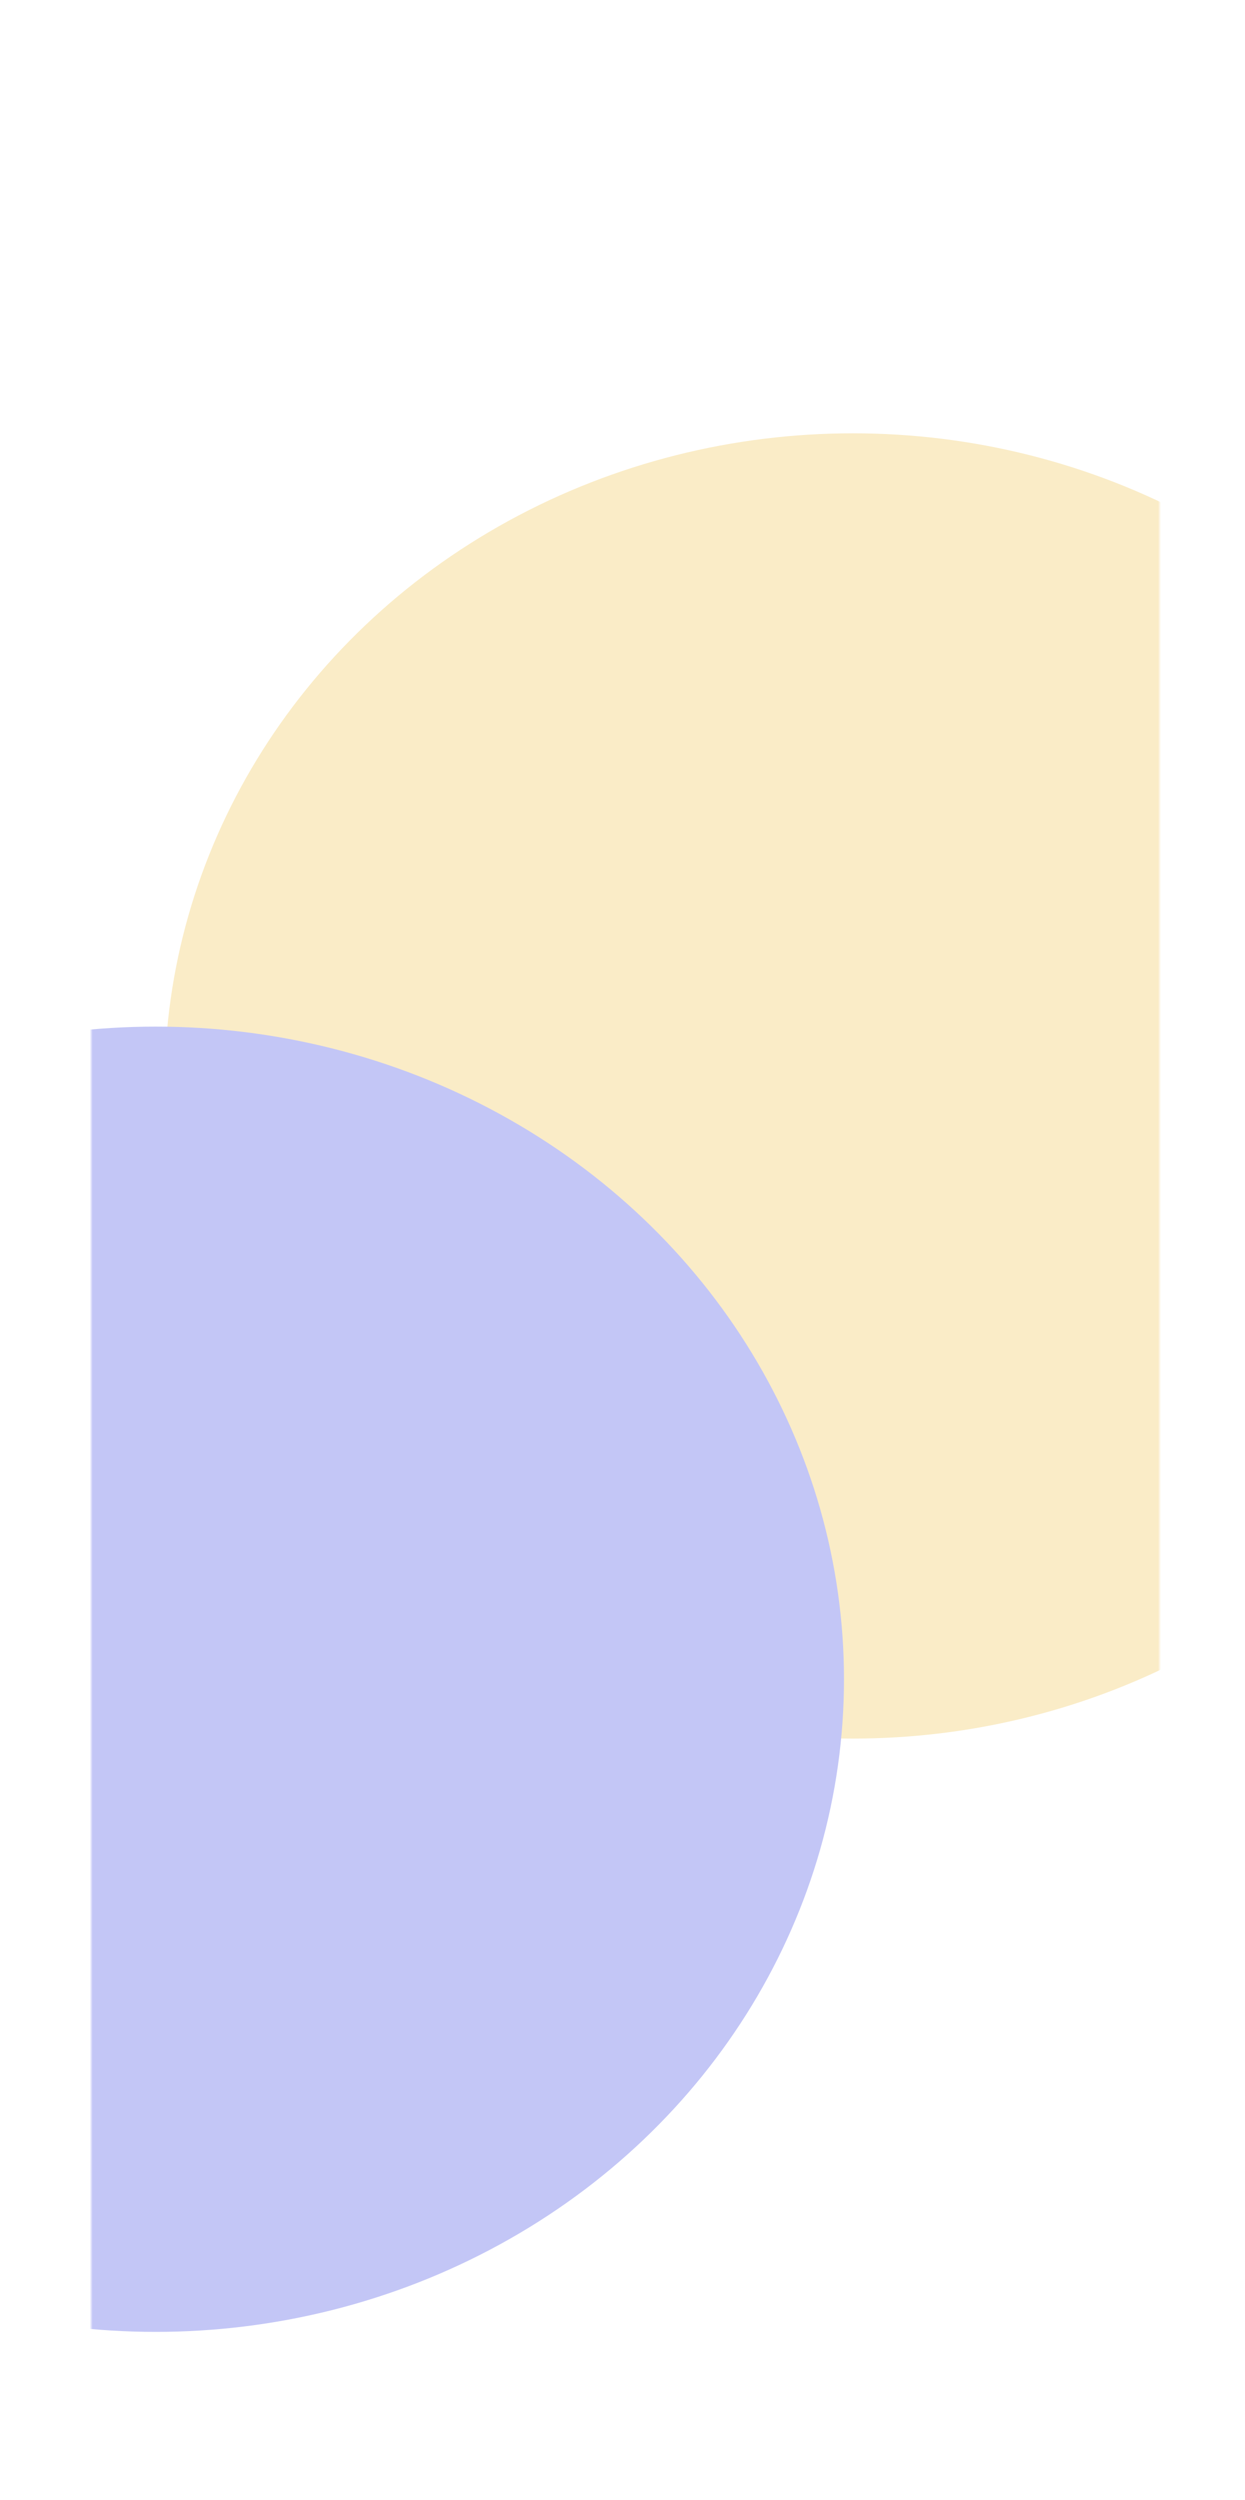 <svg width="437" height="877" viewBox="0 0 437 877" fill="none" xmlns="http://www.w3.org/2000/svg">
<g clip-path="url(#clip0_330_1794)">
<rect width="437" height="877" fill="url(#paint0_linear_330_1794)"/>
<rect x="32" y="32" width="375" height="812" fill="white"/>
<mask id="mask0_330_1794" style="mask-type:alpha" maskUnits="userSpaceOnUse" x="32" y="32" width="375" height="812">
<rect x="32" y="32" width="375" height="812" fill="white"/>
</mask>
<g mask="url(#mask0_330_1794)">
<g filter="url(#filter0_f_330_1794)">
<ellipse cx="299.379" cy="380.938" rx="241.621" ry="228.938" fill="#FAECC7"/>
</g>
<g filter="url(#filter1_f_330_1794)">
<ellipse cx="54.621" cy="589.062" rx="241.621" ry="228.938" fill="#C3C6F6"/>
</g>
</g>
</g>
<defs>
<filter id="filter0_f_330_1794" x="-142.241" y="-48" width="883.241" height="857.875" filterUnits="userSpaceOnUse" color-interpolation-filters="sRGB">
<feFlood flood-opacity="0" result="BackgroundImageFix"/>
<feBlend mode="normal" in="SourceGraphic" in2="BackgroundImageFix" result="shape"/>
<feGaussianBlur stdDeviation="100" result="effect1_foregroundBlur_330_1794"/>
</filter>
<filter id="filter1_f_330_1794" x="-387" y="160.125" width="883.241" height="857.875" filterUnits="userSpaceOnUse" color-interpolation-filters="sRGB">
<feFlood flood-opacity="0" result="BackgroundImageFix"/>
<feBlend mode="normal" in="SourceGraphic" in2="BackgroundImageFix" result="shape"/>
<feGaussianBlur stdDeviation="100" result="effect1_foregroundBlur_330_1794"/>
</filter>
<linearGradient id="paint0_linear_330_1794" x1="218.5" y1="0" x2="218.5" y2="877" gradientUnits="userSpaceOnUse">
<stop stop-color="white"/>
<stop offset="1" stop-color="white" stop-opacity="0"/>
</linearGradient>
<clipPath id="clip0_330_1794">
<rect width="437" height="877" fill="white"/>
</clipPath>
</defs>
</svg>
